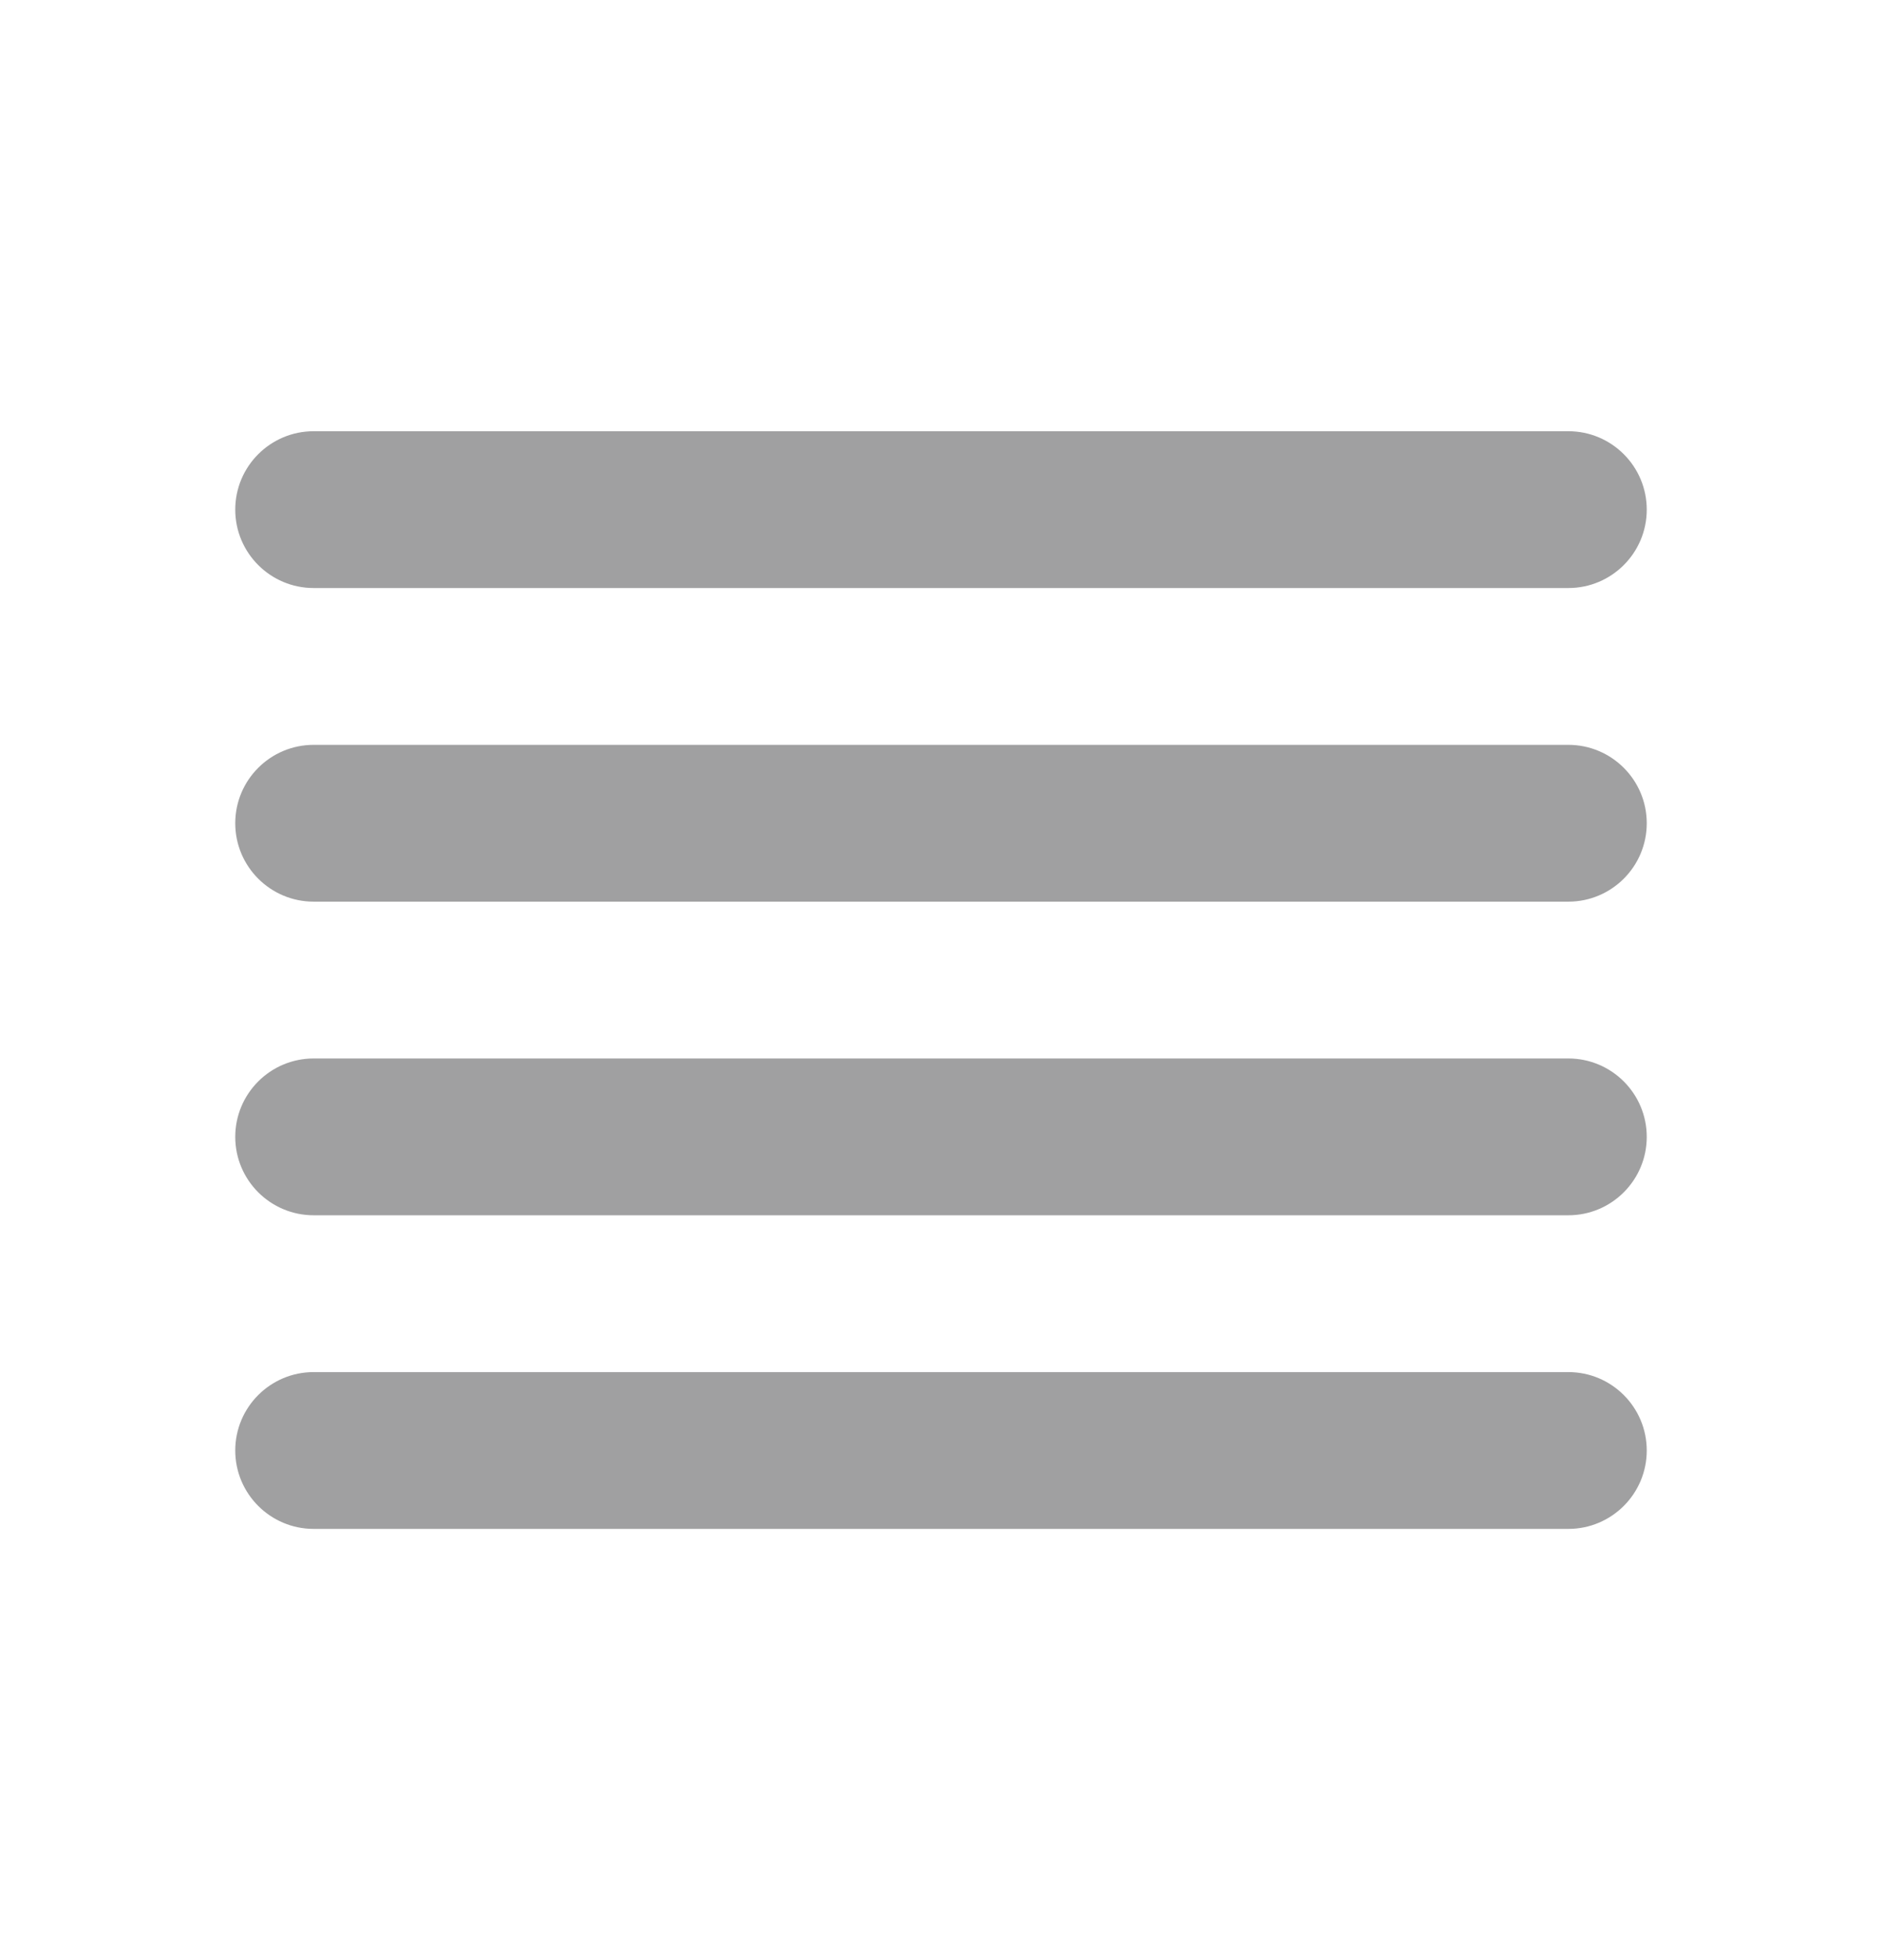<svg width="24" height="25" viewBox="0 0 24 25" fill="none" xmlns="http://www.w3.org/2000/svg">
<path d="M20 17.5C20.552 17.5 21 17.948 21 18.5C21 19.052 20.552 19.5 20 19.5H4C3.448 19.5 3 19.052 3 18.5C3 17.948 3.448 17.5 4 17.5H20ZM20 13.5C20.552 13.5 21 13.948 21 14.5C21 15.052 20.552 15.5 20 15.5H4C3.448 15.5 3 15.052 3 14.5C3 13.948 3.448 13.5 4 13.5H20ZM20 9.5C20.552 9.5 21 9.948 21 10.5C21 11.052 20.552 11.5 20 11.5H4C3.448 11.5 3 11.052 3 10.5C3 9.948 3.448 9.5 4 9.5H20ZM20 5.5C20.552 5.5 21 5.948 21 6.5C21 7.052 20.552 7.5 20 7.5H4C3.448 7.5 3 7.052 3 6.5C3 5.948 3.448 5.5 4 5.5H20Z" fill="#131314" fill-opacity="0.4"/>
</svg>

